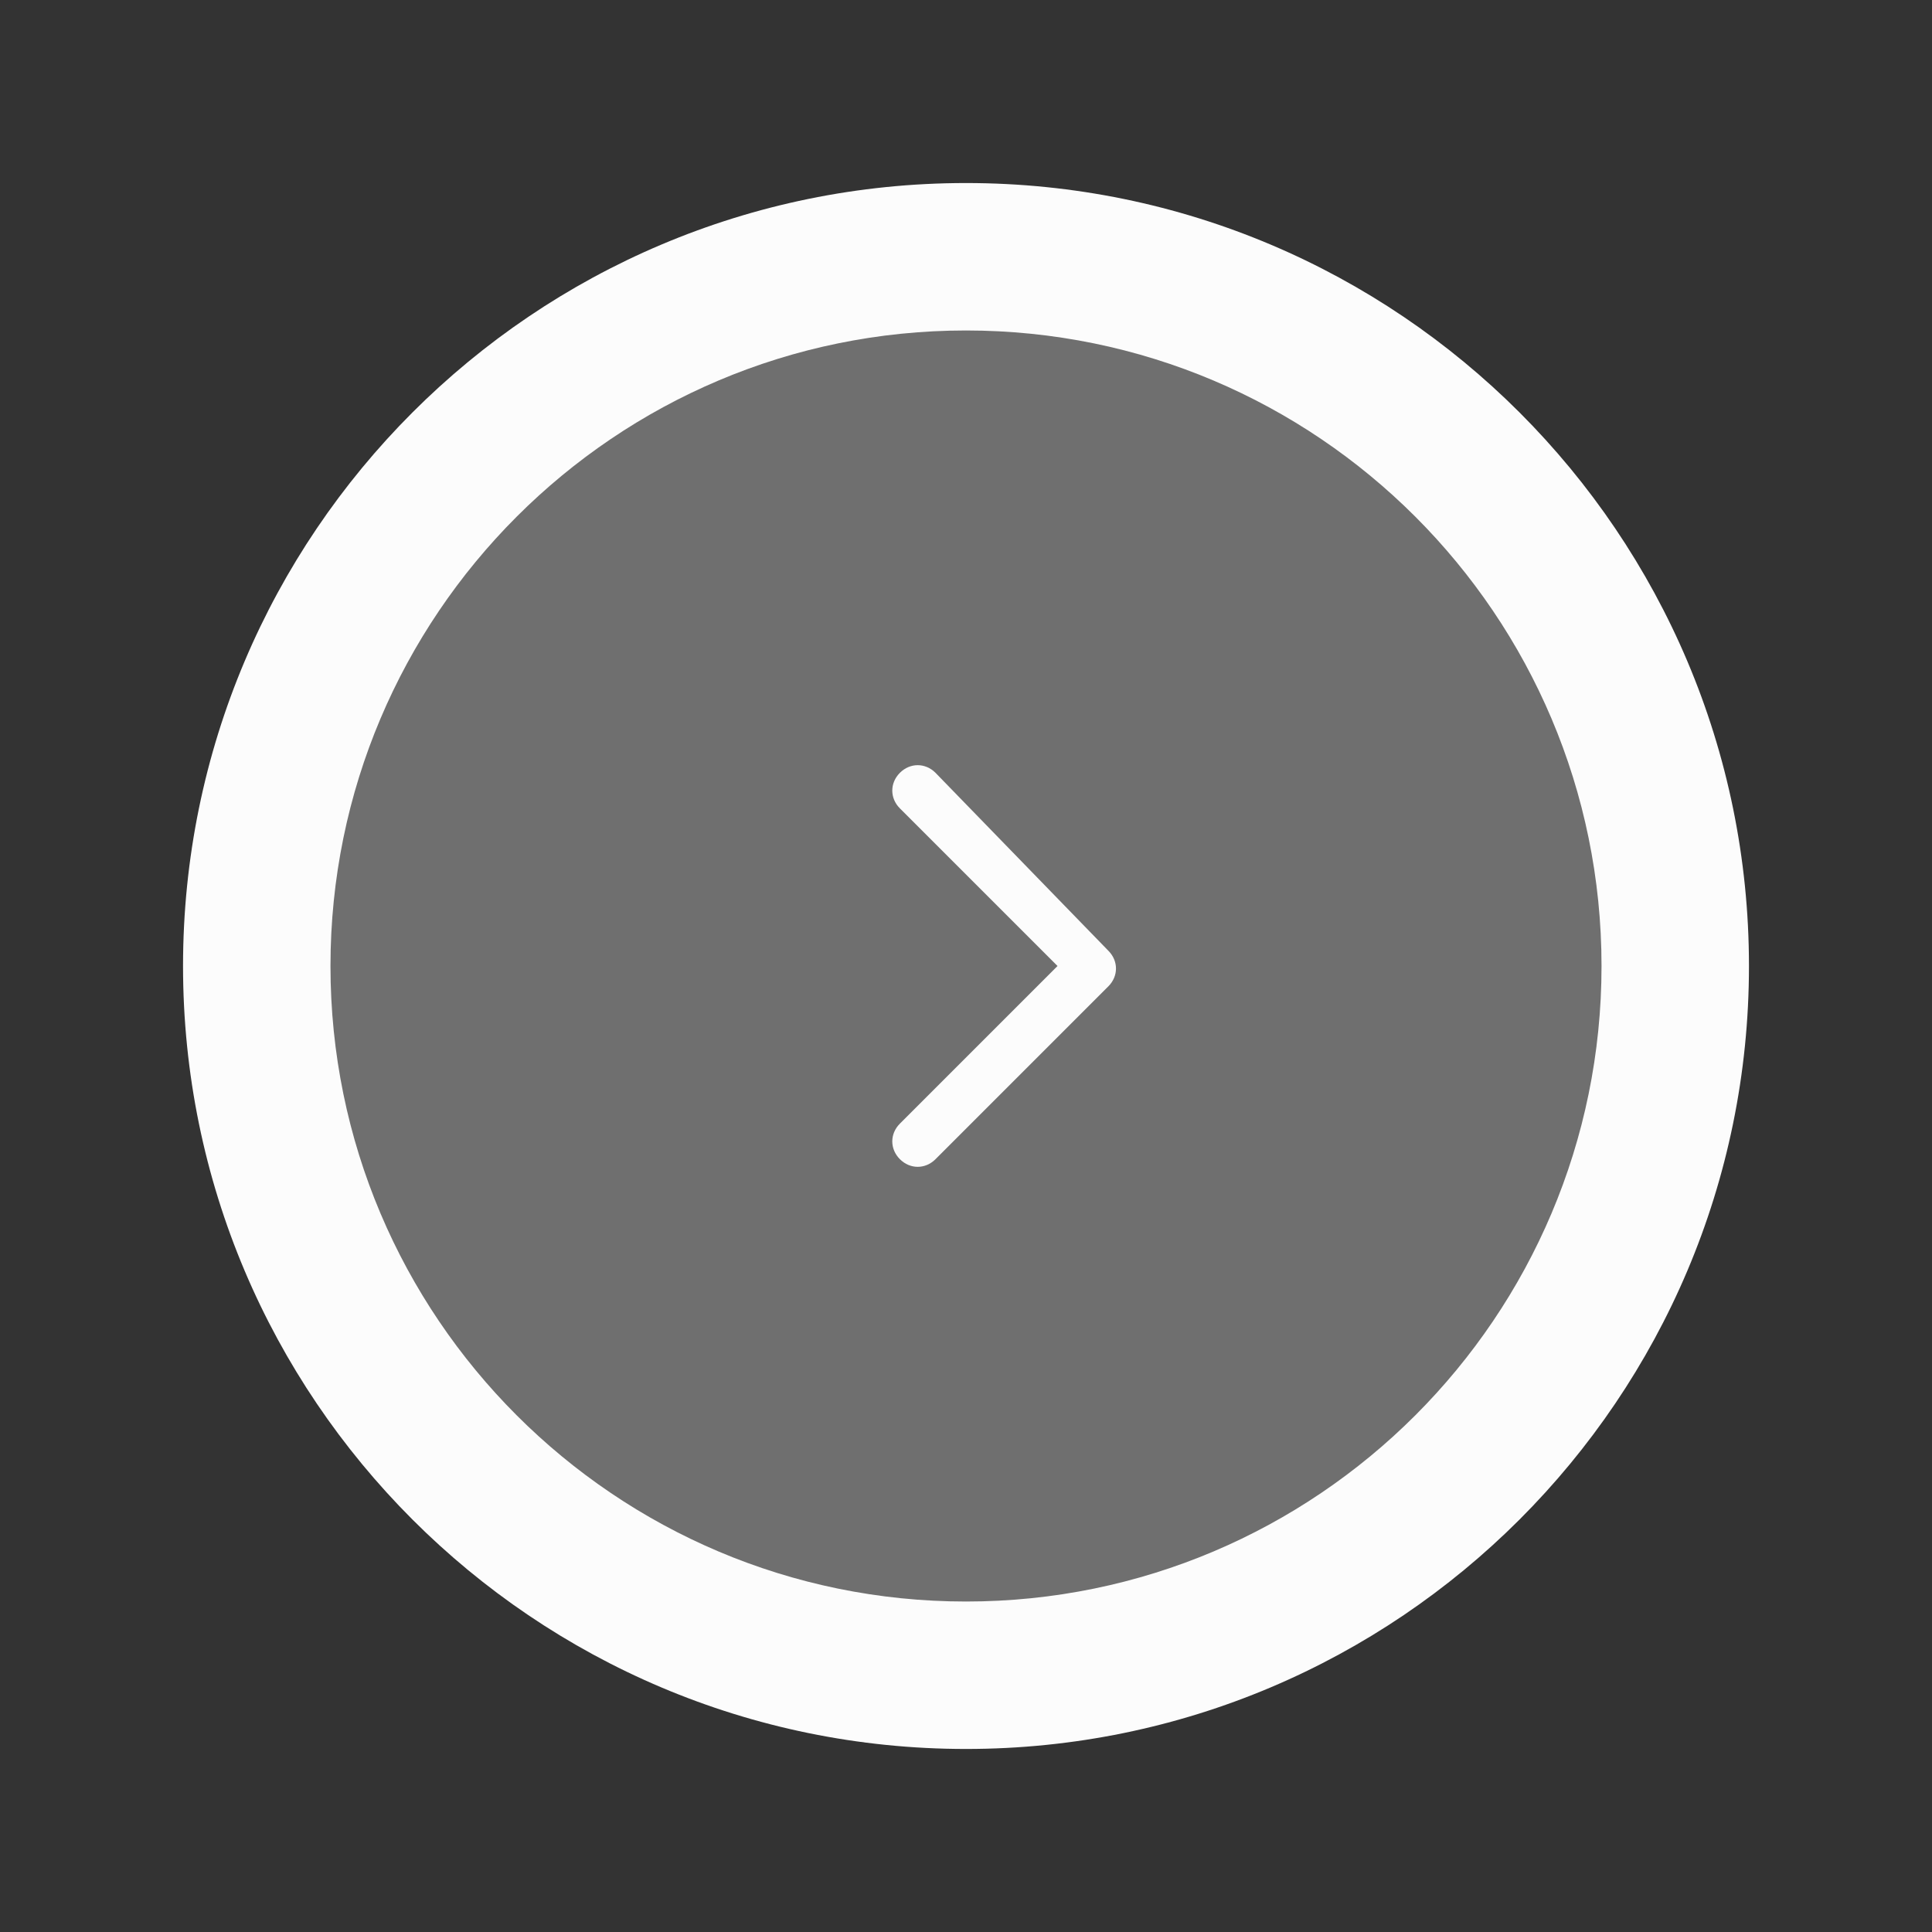 <svg xmlns="http://www.w3.org/2000/svg" viewBox="0 0 38 38" style="enable-background:new 0 0 38 38" xml:space="preserve"><rect x="0" y="0" width="38" height="38" fill="#333333" stroke="none"/><path d="M5 19c0-7.7 6.3-14 14-14s14 6.3 14 14-6.3 14-14 14S5 26.7 5 19z" style="fill:#fcfcfc;fill-opacity:.3"/><path d="M18.4 15.2c-.2-.2-.5-.2-.7 0-.2.2-.2.5 0 .7l3.1 3.1-3.1 3.1c-.2.2-.2.5 0 .7.2.2.5.2.7 0l3.4-3.4c.2-.2.2-.5 0-.7l-3.4-3.5z" style="fill-rule:evenodd;clip-rule:evenodd;fill:#fcfcfc"/><path d="M19 31.5c-6.9 0-12.5-5.6-12.5-12.5H3.6c0 8.5 6.9 15.4 15.4 15.4v-2.9zM31.5 19c0 6.9-5.6 12.5-12.5 12.5v2.9c8.5 0 15.4-6.9 15.4-15.4h-2.9zM19 6.5c6.9 0 12.5 5.6 12.5 12.5h2.9c0-8.5-6.9-15.4-15.4-15.4v2.9zm0-2.9C10.5 3.6 3.6 10.5 3.6 19h2.9c0-6.9 5.6-12.5 12.5-12.5V3.6z" style="fill:#fcfcfc"/></svg>
